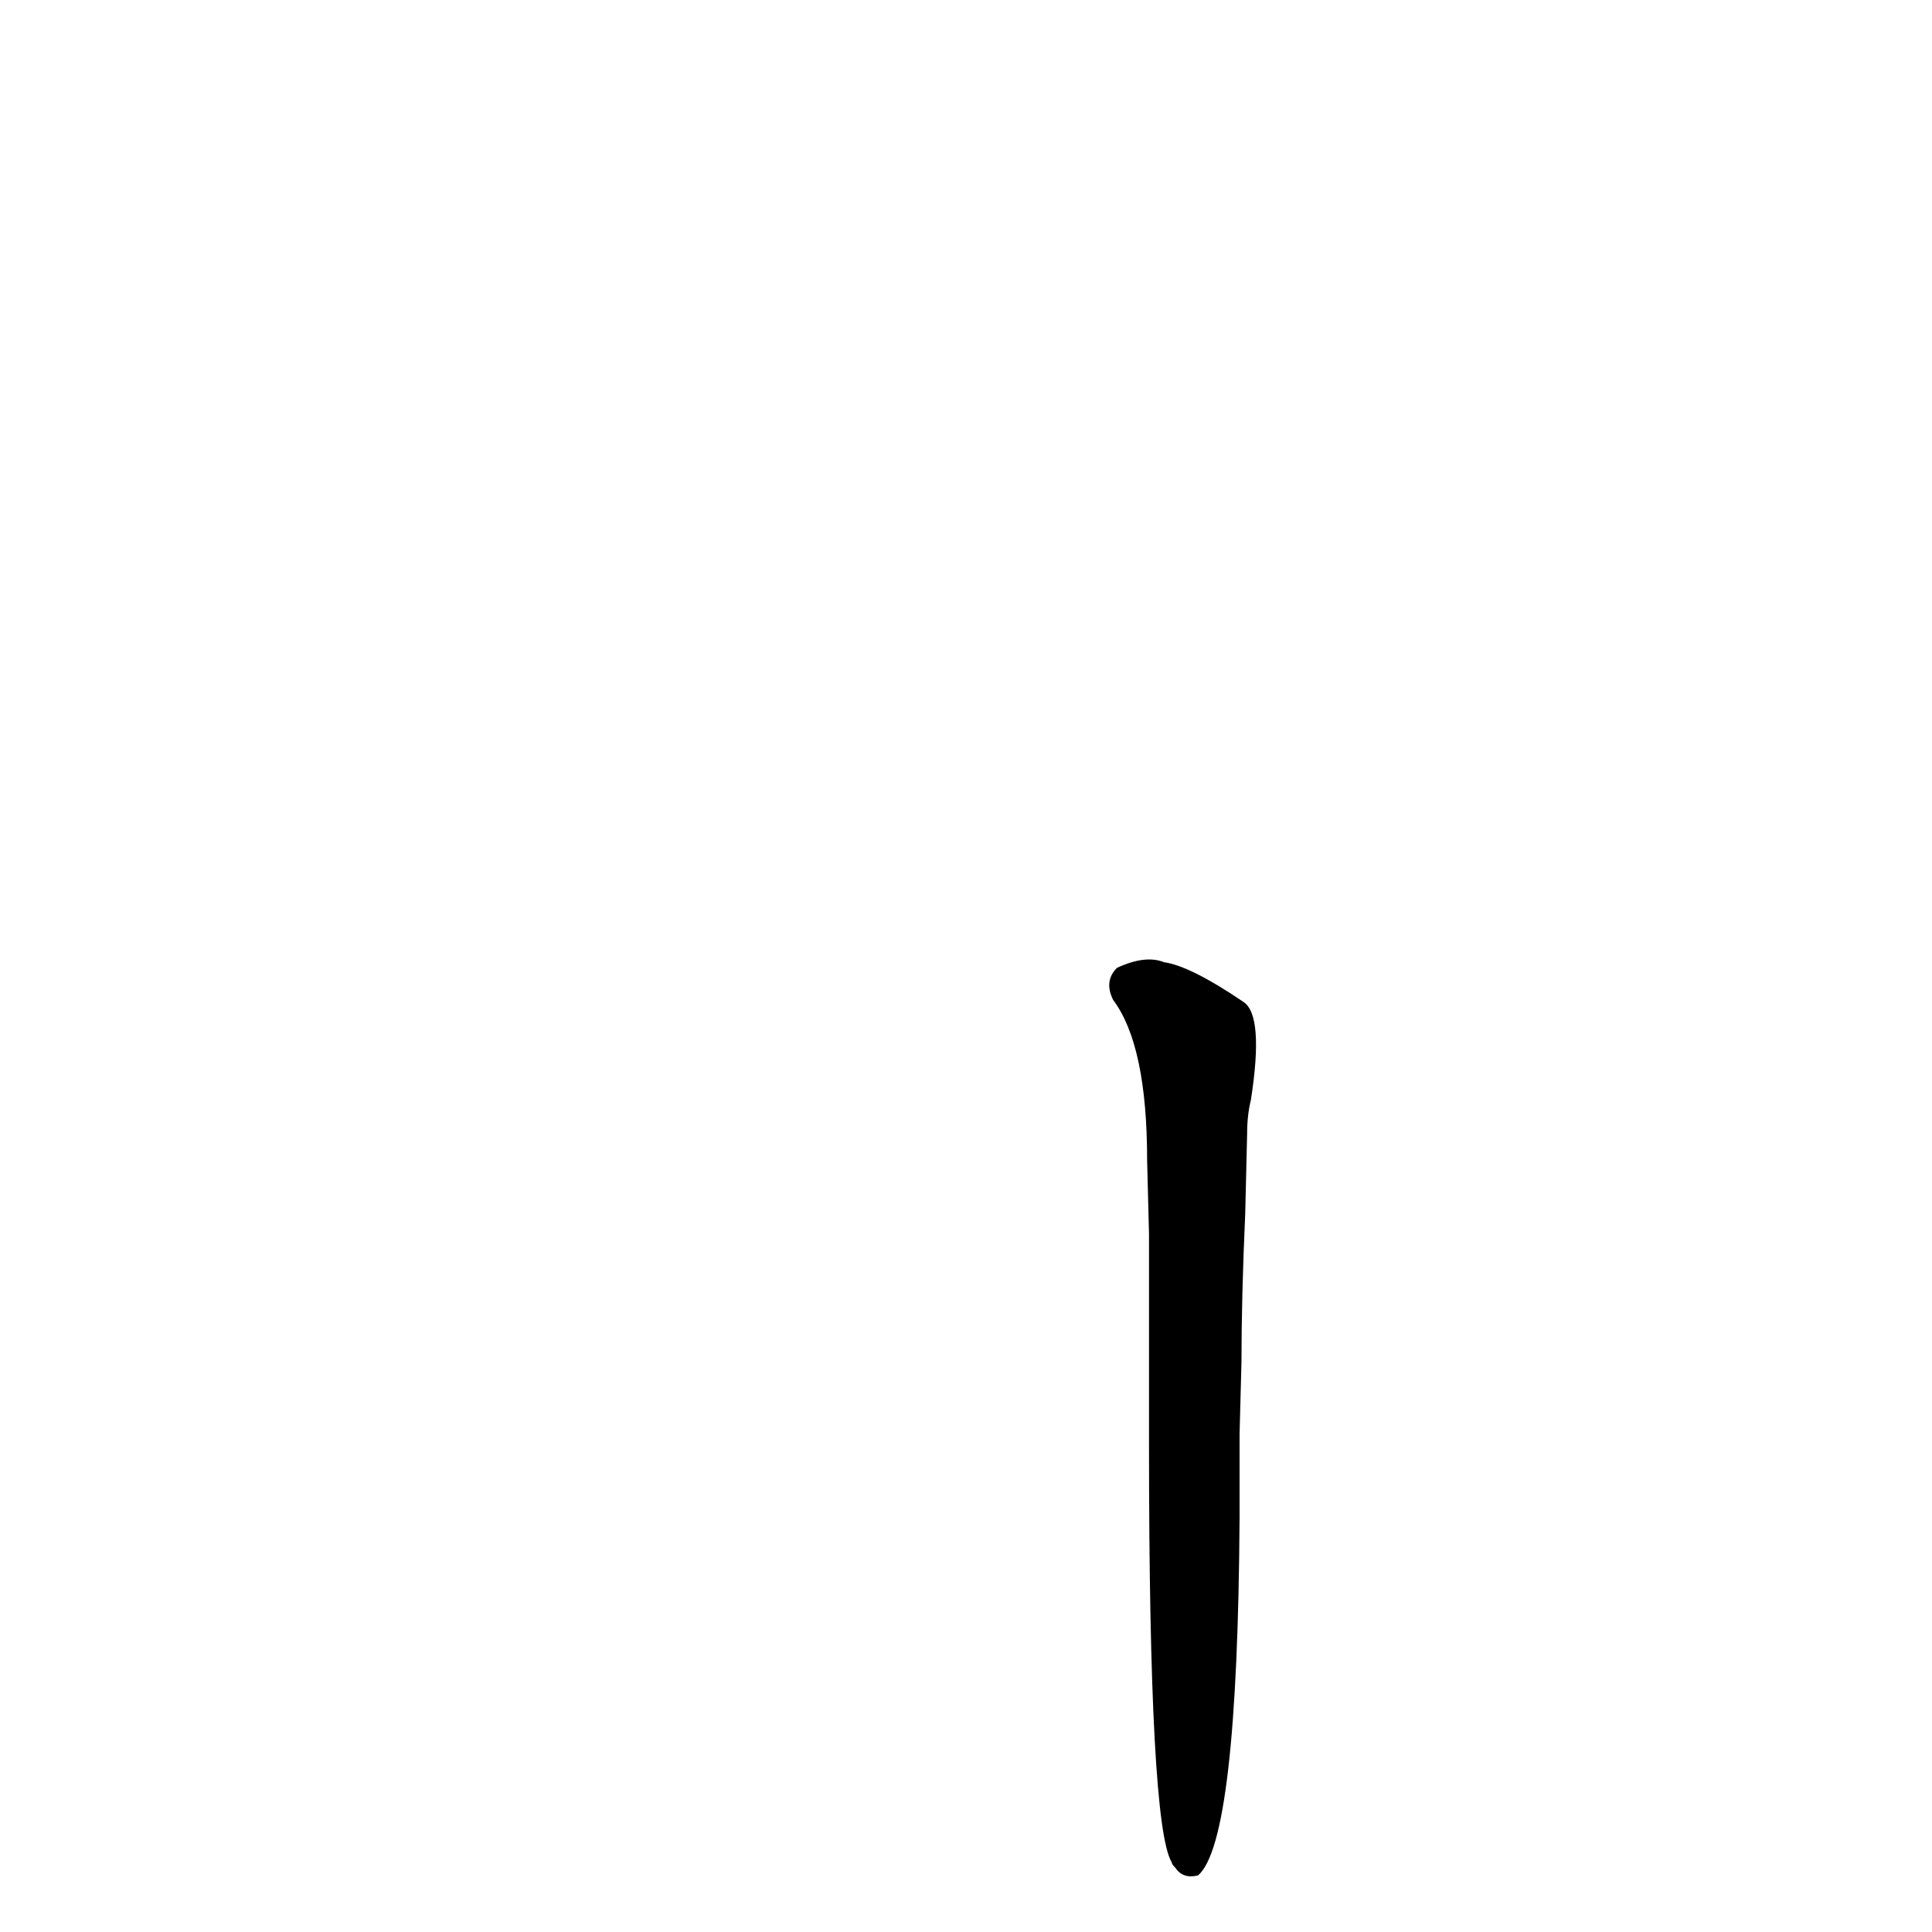 <?xml version='1.0' encoding='utf-8'?>
<svg xmlns="http://www.w3.org/2000/svg" version="1.1" viewBox="0 0 1024 1024"><g transform="scale(1, -1) translate(0, -900)"><path d="M 609 134 Q 609 -67 621 -87 Q 621 -88 623 -90 Q 627 -96 635 -94 Q 656 -76 657 96 Q 657 115 657 140 L 658 178 Q 658 212 660 257 L 661 299 Q 661 309 663 317 Q 670 362 659 369 Q 631 388 617 390 Q 607 394 592 387 Q 585 380 590 370 Q 608 346 608 285 L 609 246 Q 609 212 609 170 L 609 134 Z" fill="black" /></g></svg>